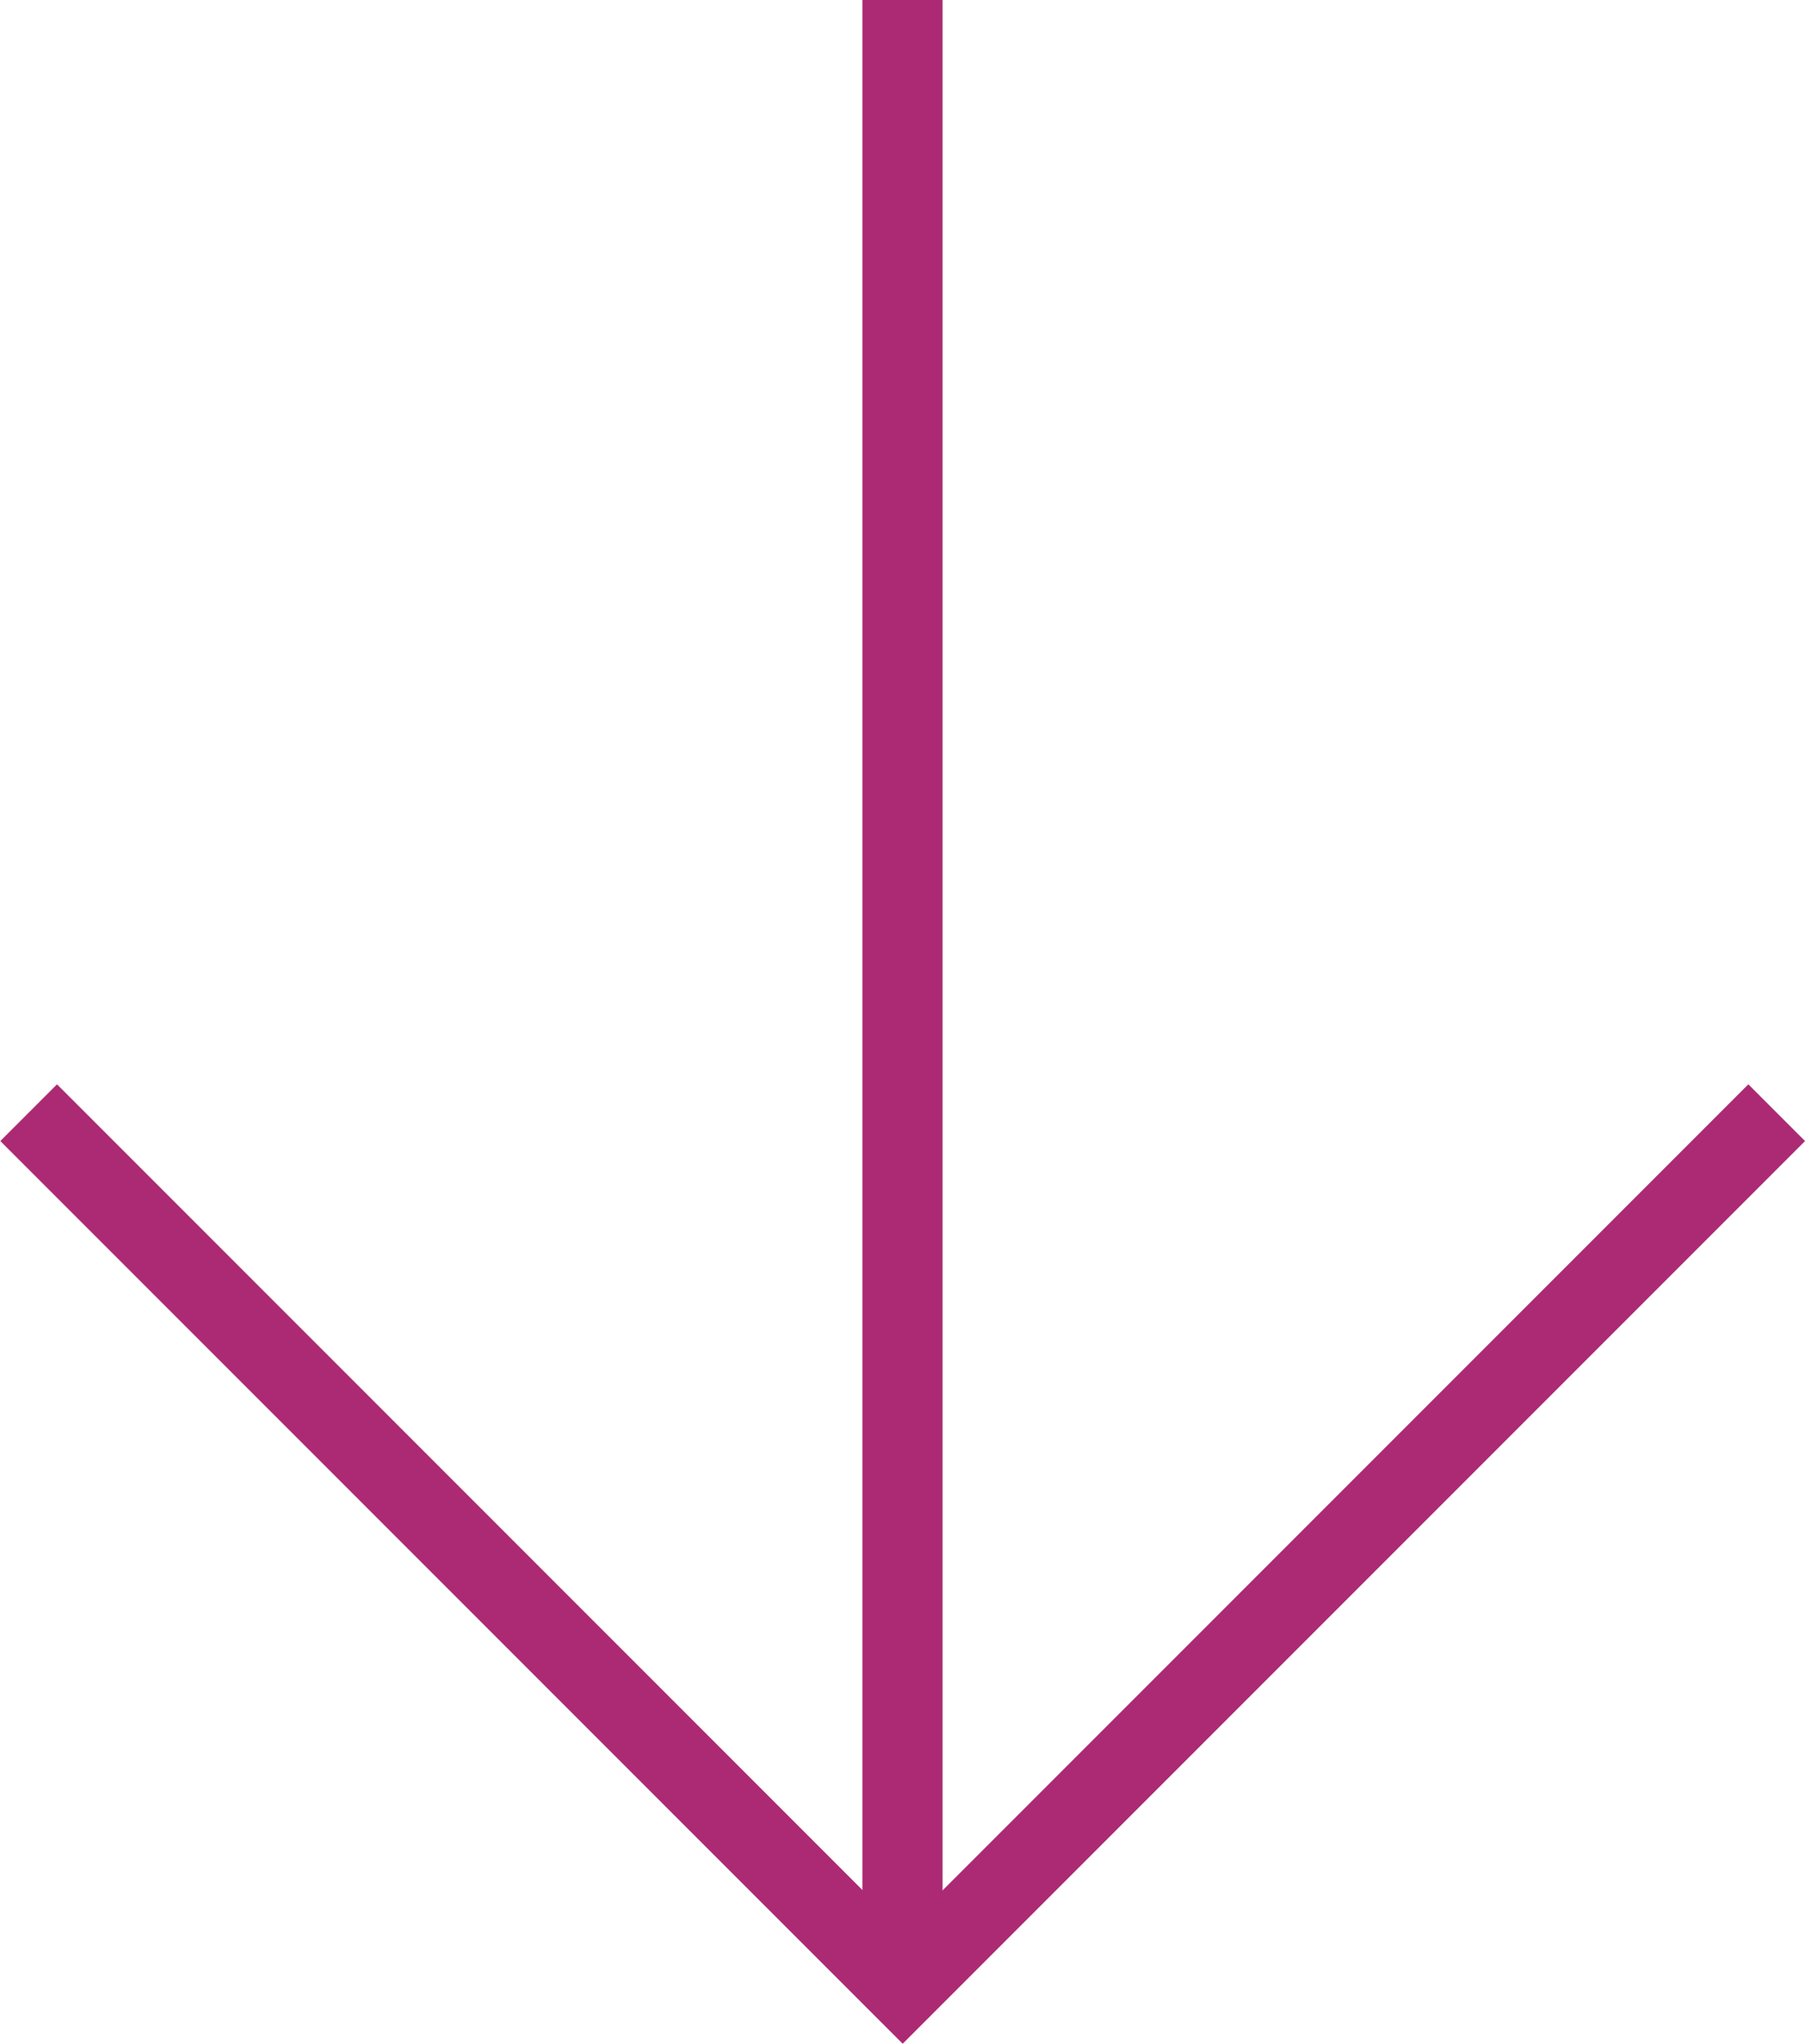 <svg xmlns="http://www.w3.org/2000/svg" viewBox="-13232.455 779.391 45.021 50.962"><defs><style>.cls-0a7 { fill: none; stroke: #ac2a73; stroke-width: 2px; }</style></defs><g id="Group_2046" data-name="Group 2046"><g id="Group_2045" data-name="Group 2045"><path id="Path_1876" data-name="Path 1876" class="cls-0a7" d="M-13209.945 779.39v49.548"/><path id="Path_1877" data-name="Path 1877" class="cls-0a7" d="M-13188.14 807.134l-21.8 21.8-21.8-21.8"/></g></g></svg>